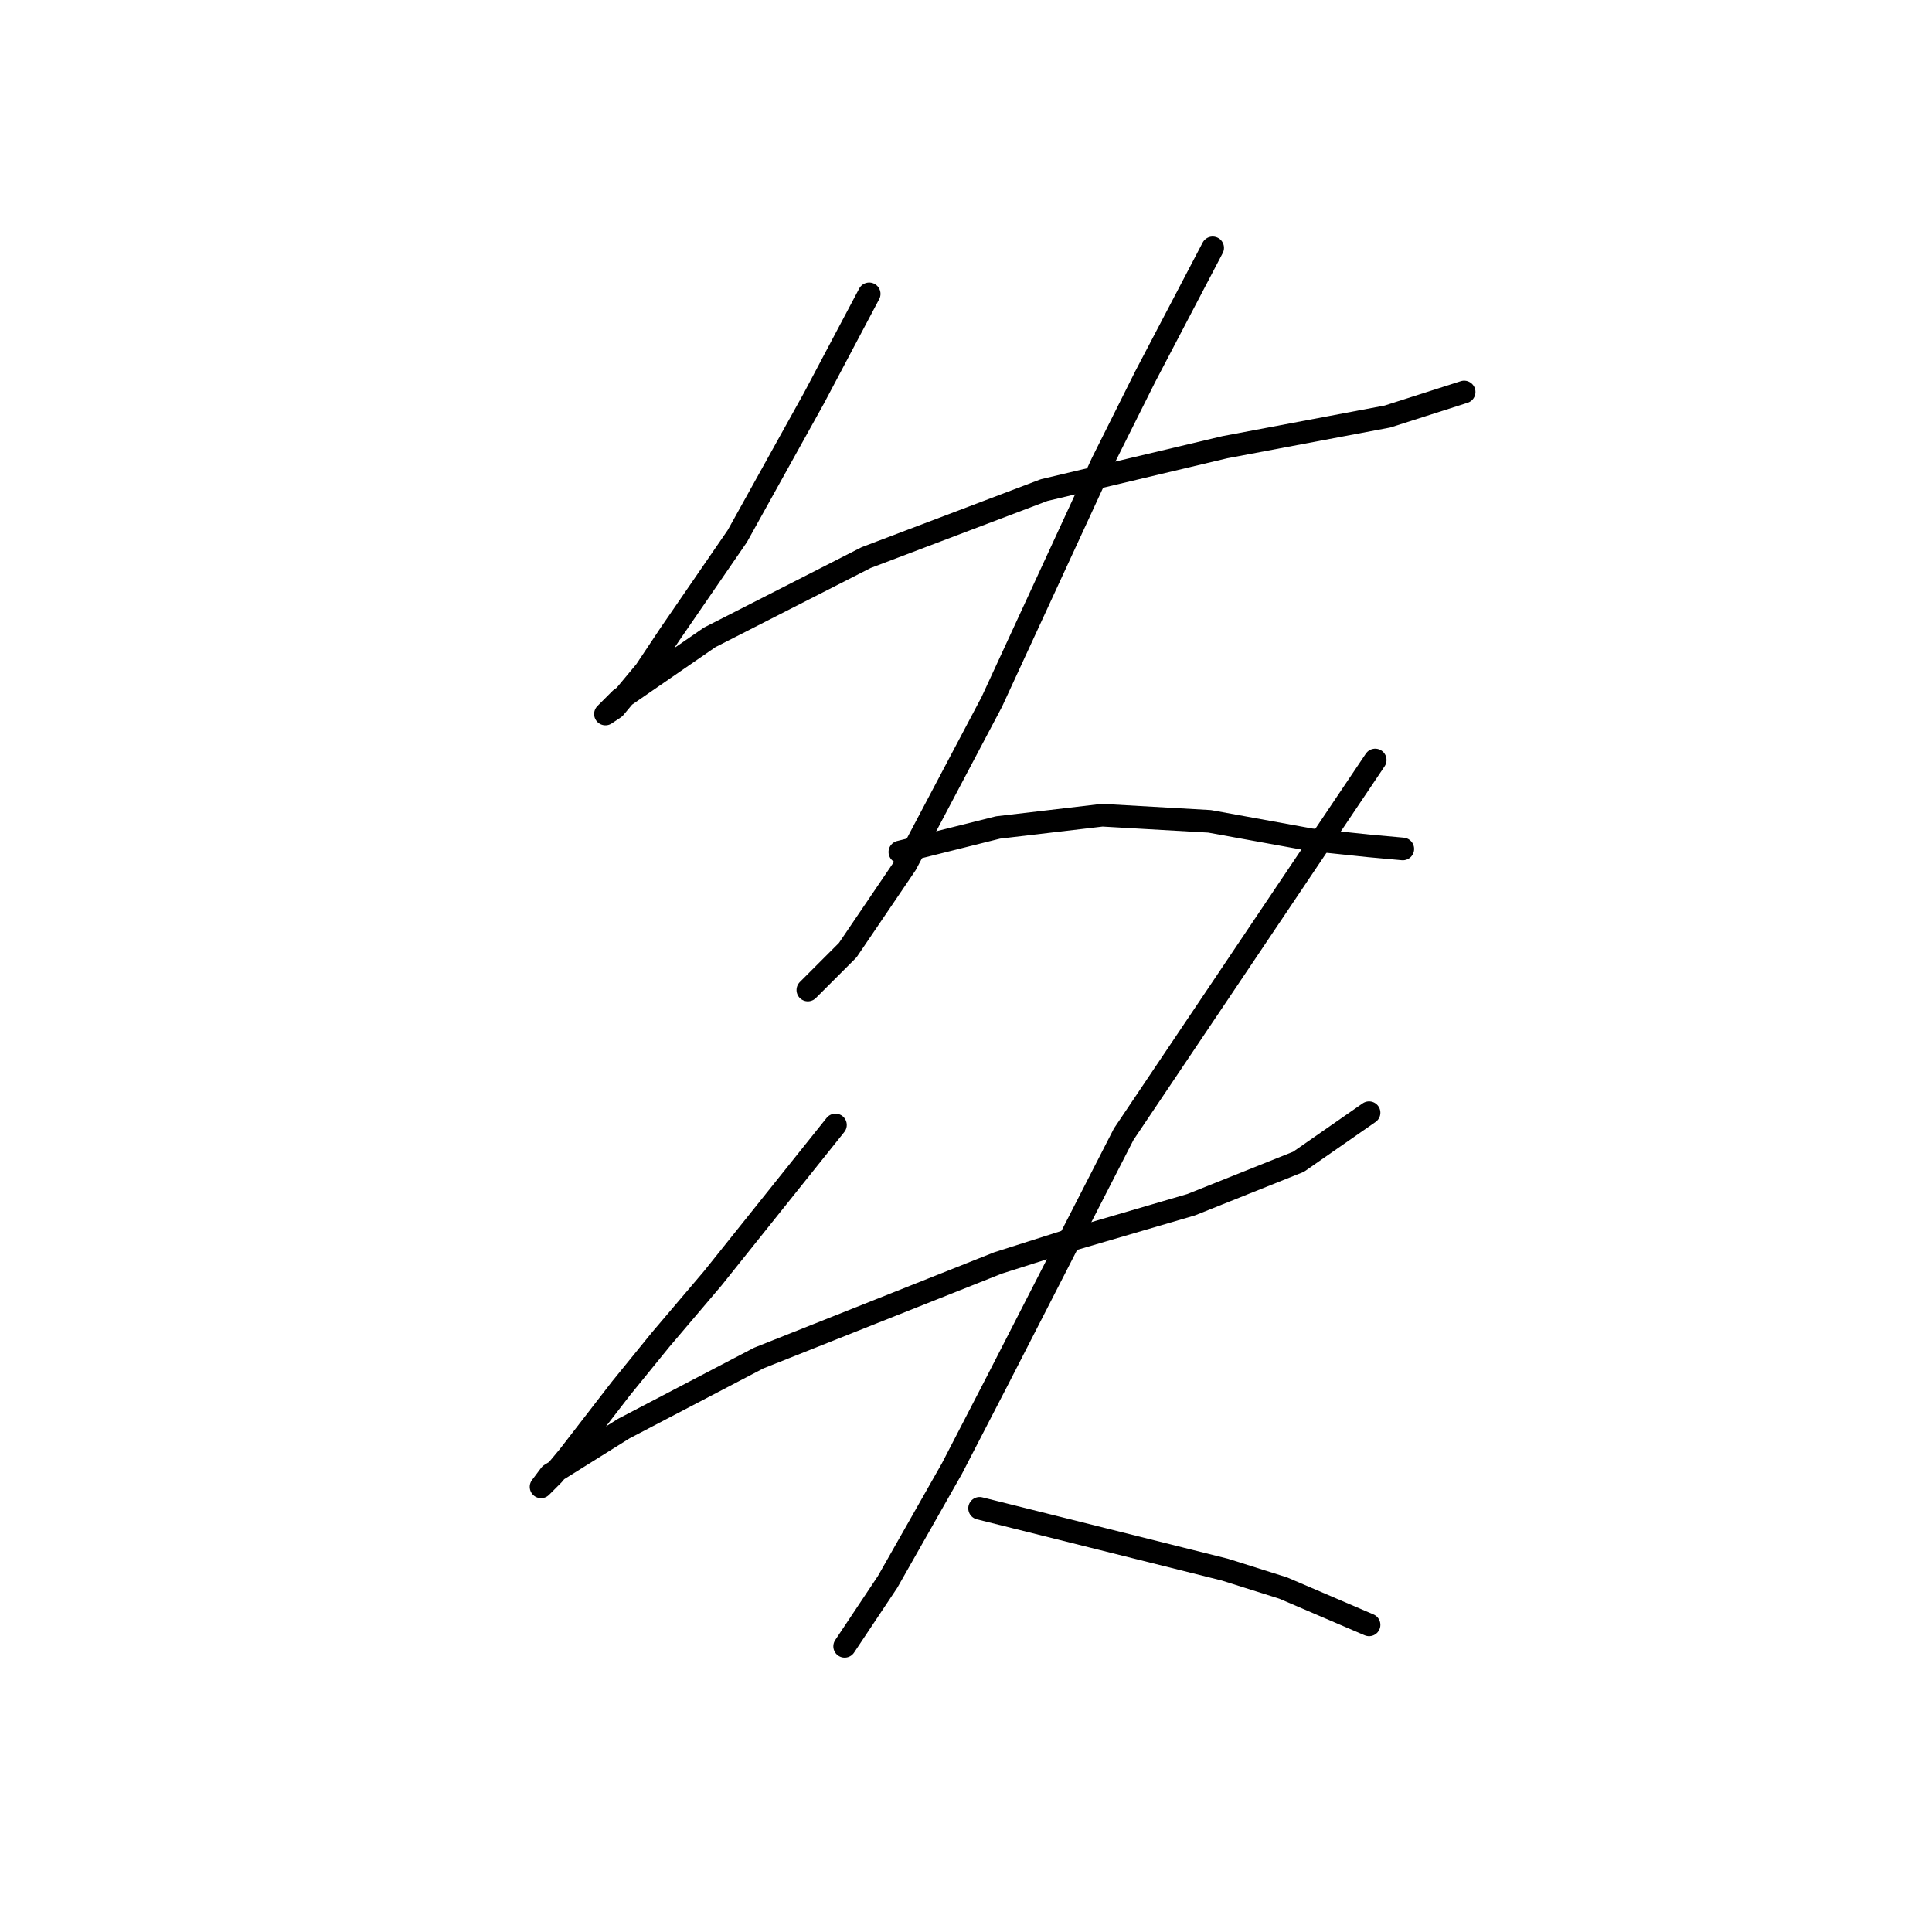 <?xml version="1.0" standalone="no"?>
    <svg width="256" height="256" xmlns="http://www.w3.org/2000/svg" version="1.1">
    <polyline stroke="black" stroke-width="3" stroke-linecap="round" fill="transparent" stroke-linejoin="round" points="115.172 38.938 111.514 45.846 107.857 52.754 97.698 71.041 88.758 84.044 85.507 88.921 81.443 93.797 80.224 94.61 82.256 92.578 94.041 84.451 114.765 73.885 138.335 64.945 162.31 59.256 183.848 55.192 194.007 51.942 194.007 51.942 " />
        <polyline stroke="black" stroke-width="3" stroke-linecap="round" fill="transparent" stroke-linejoin="round" points="160.685 32.842 156.215 41.376 151.745 49.91 146.056 61.288 131.426 92.985 120.048 114.522 112.327 125.9 107.044 131.183 107.044 131.183 " />
        <polyline stroke="black" stroke-width="3" stroke-linecap="round" fill="transparent" stroke-linejoin="round" points="119.236 112.896 125.737 111.271 132.239 109.645 146.056 108.02 160.278 108.833 173.688 111.271 181.409 112.084 185.879 112.49 185.879 112.49 " />
        <polyline stroke="black" stroke-width="3" stroke-linecap="round" fill="transparent" stroke-linejoin="round" points="110.702 149.063 102.574 159.222 94.447 169.381 87.539 177.509 82.256 184.01 75.348 192.951 73.316 195.389 71.691 197.014 72.91 195.389 82.663 189.293 100.543 179.947 132.239 167.349 141.179 164.505 157.84 159.628 172.063 153.939 181.409 147.438 181.409 147.438 " />
        <polyline stroke="black" stroke-width="3" stroke-linecap="round" fill="transparent" stroke-linejoin="round" points="182.222 100.705 165.561 125.494 148.9 150.282 132.239 182.791 126.144 194.576 117.61 209.611 111.921 218.145 111.921 218.145 " />
        <polyline stroke="black" stroke-width="3" stroke-linecap="round" fill="transparent" stroke-linejoin="round" points="129.801 199.859 146.056 203.922 162.31 207.986 170.031 210.424 181.409 215.301 181.409 215.301 " />
        </svg>